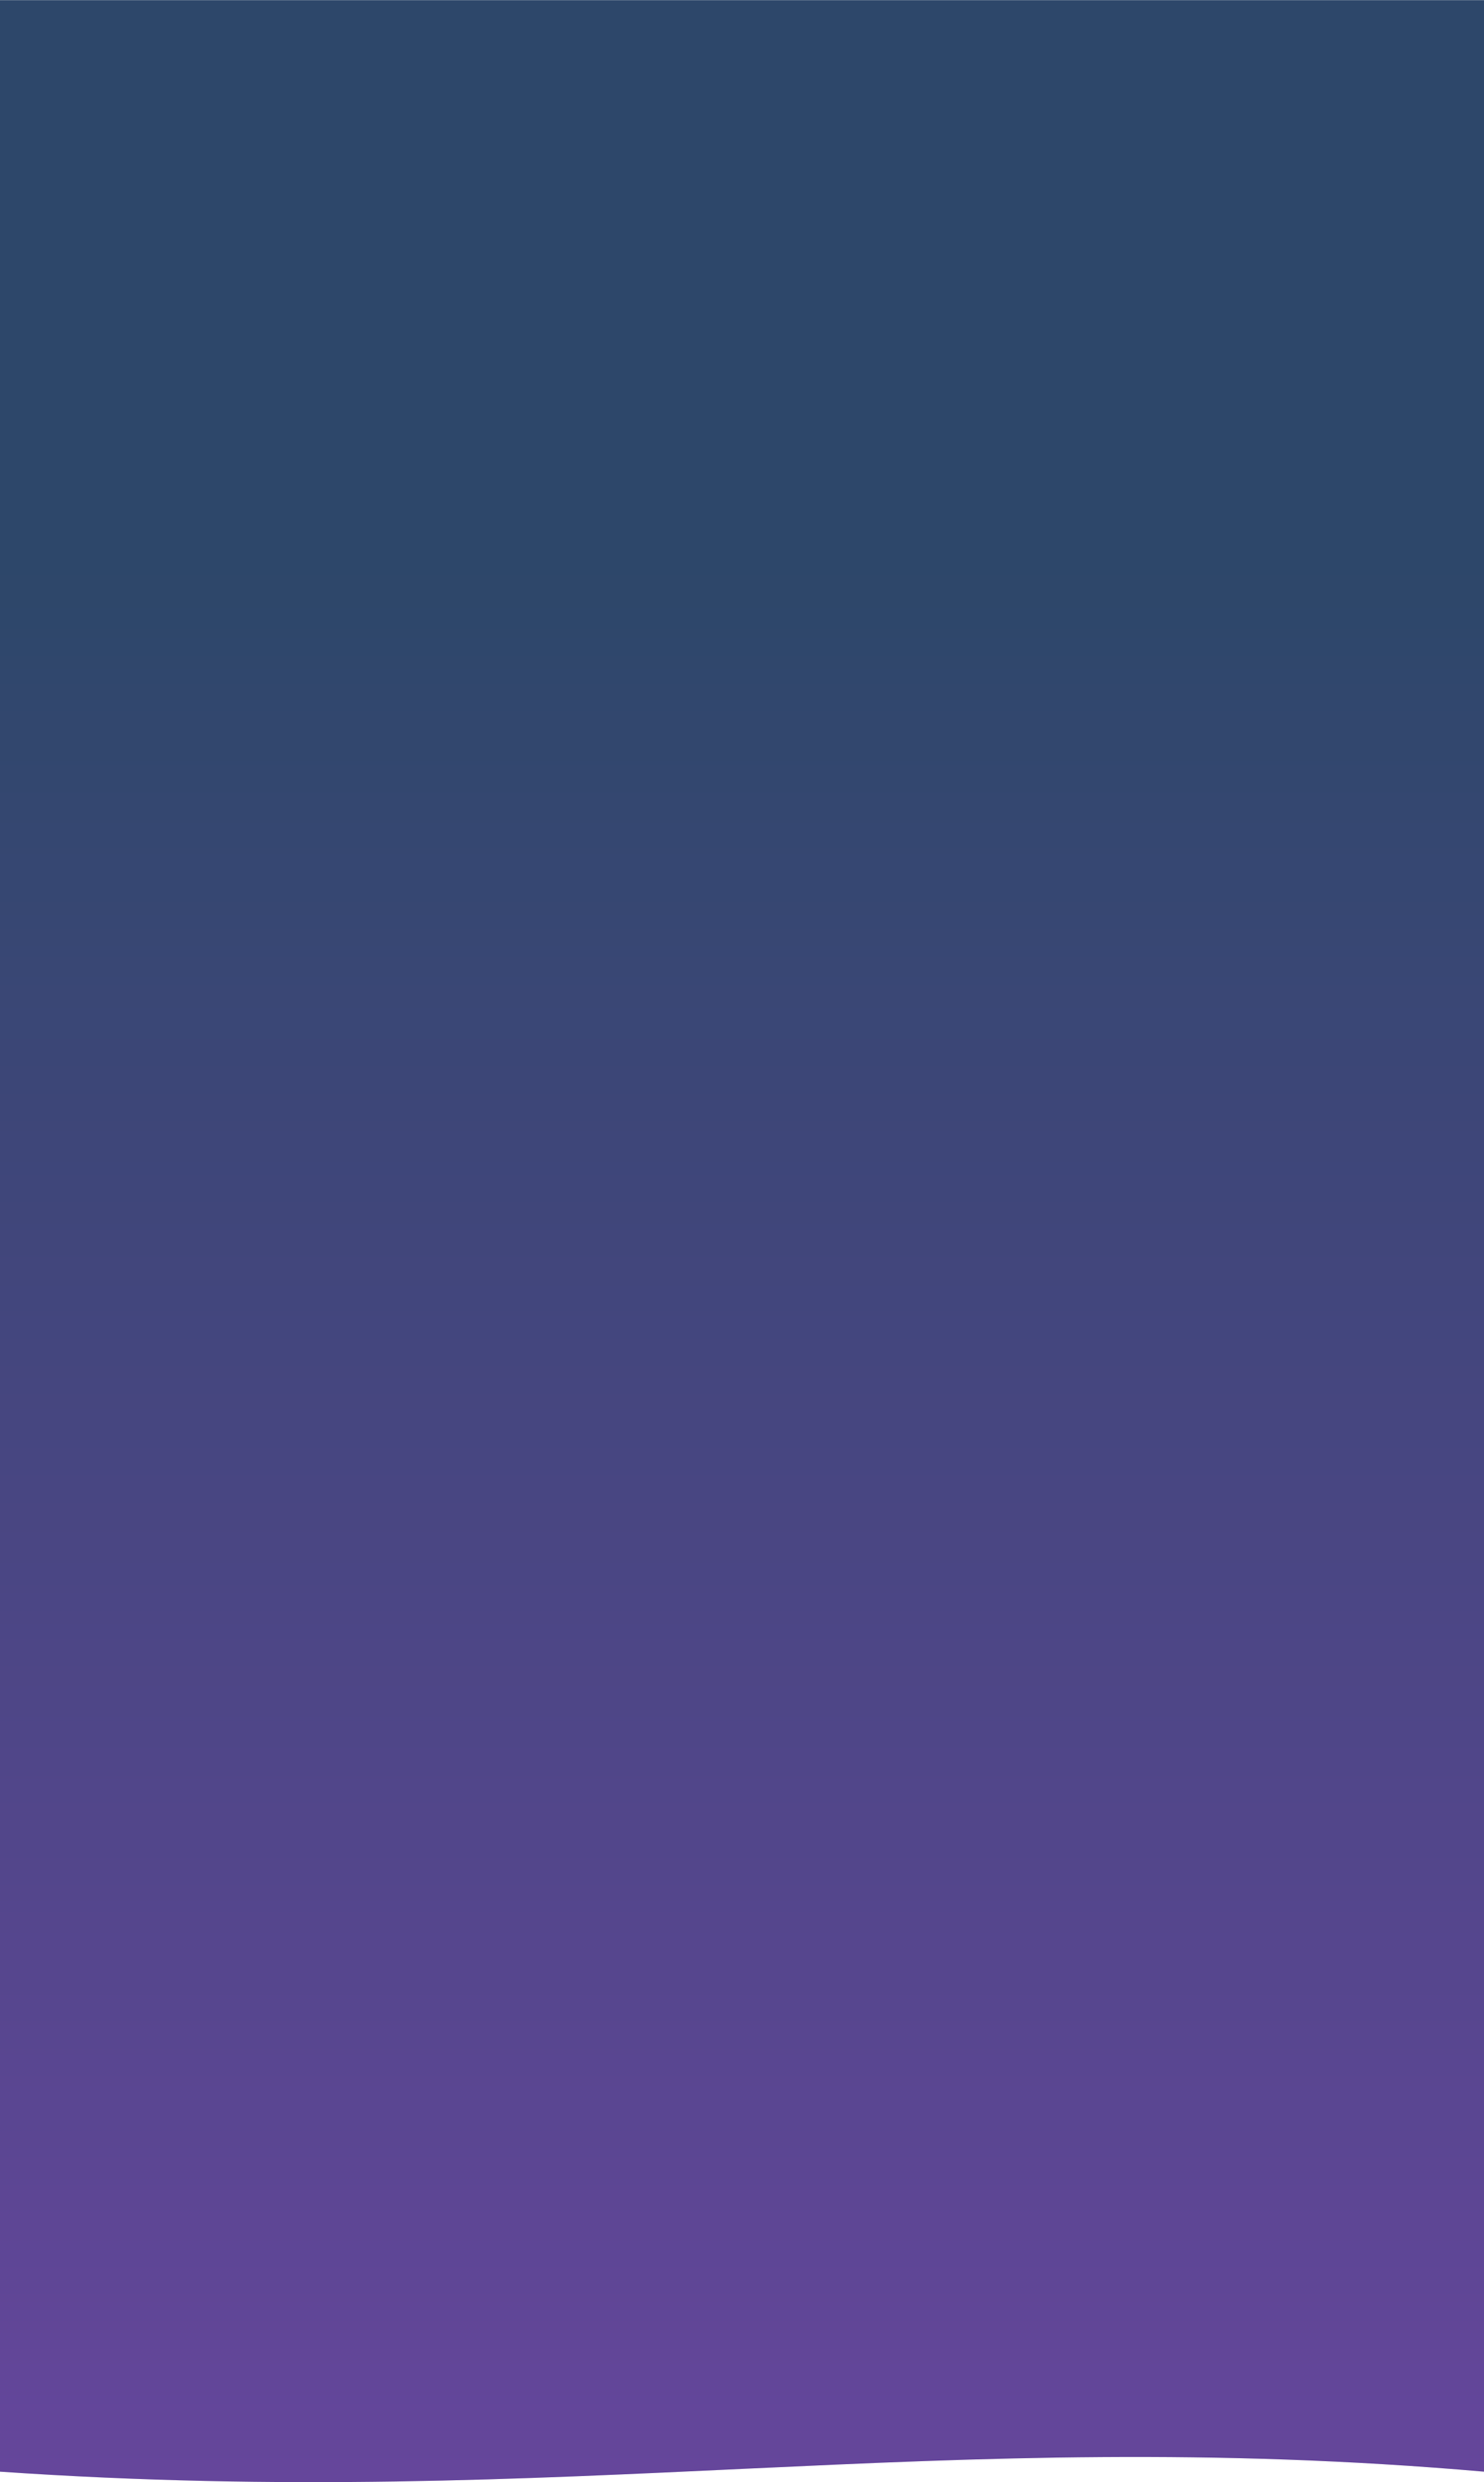 <svg width="1728" height="2888" viewBox="0 0 1728 2888" fill="none" xmlns="http://www.w3.org/2000/svg">
<path d="M0 0.162H1728V2875.83C1092 2820.48 664 2921.34 0 2875.83V0.162Z" fill="url(#paint0_linear_2_122)"/>
<path d="M0 0.162H1728V2875.83C1092 2820.48 664 2921.34 0 2875.83V0.162Z" fill="black" fill-opacity="0.2"/>
<defs>
<linearGradient id="paint0_linear_2_122" x1="864" y1="0.162" x2="864" y2="2875.83" gradientUnits="userSpaceOnUse">
<stop offset="0.227" stop-color="#385984"/>
<stop offset="1" stop-color="#7E57C2"/>
</linearGradient>
</defs>
</svg>
